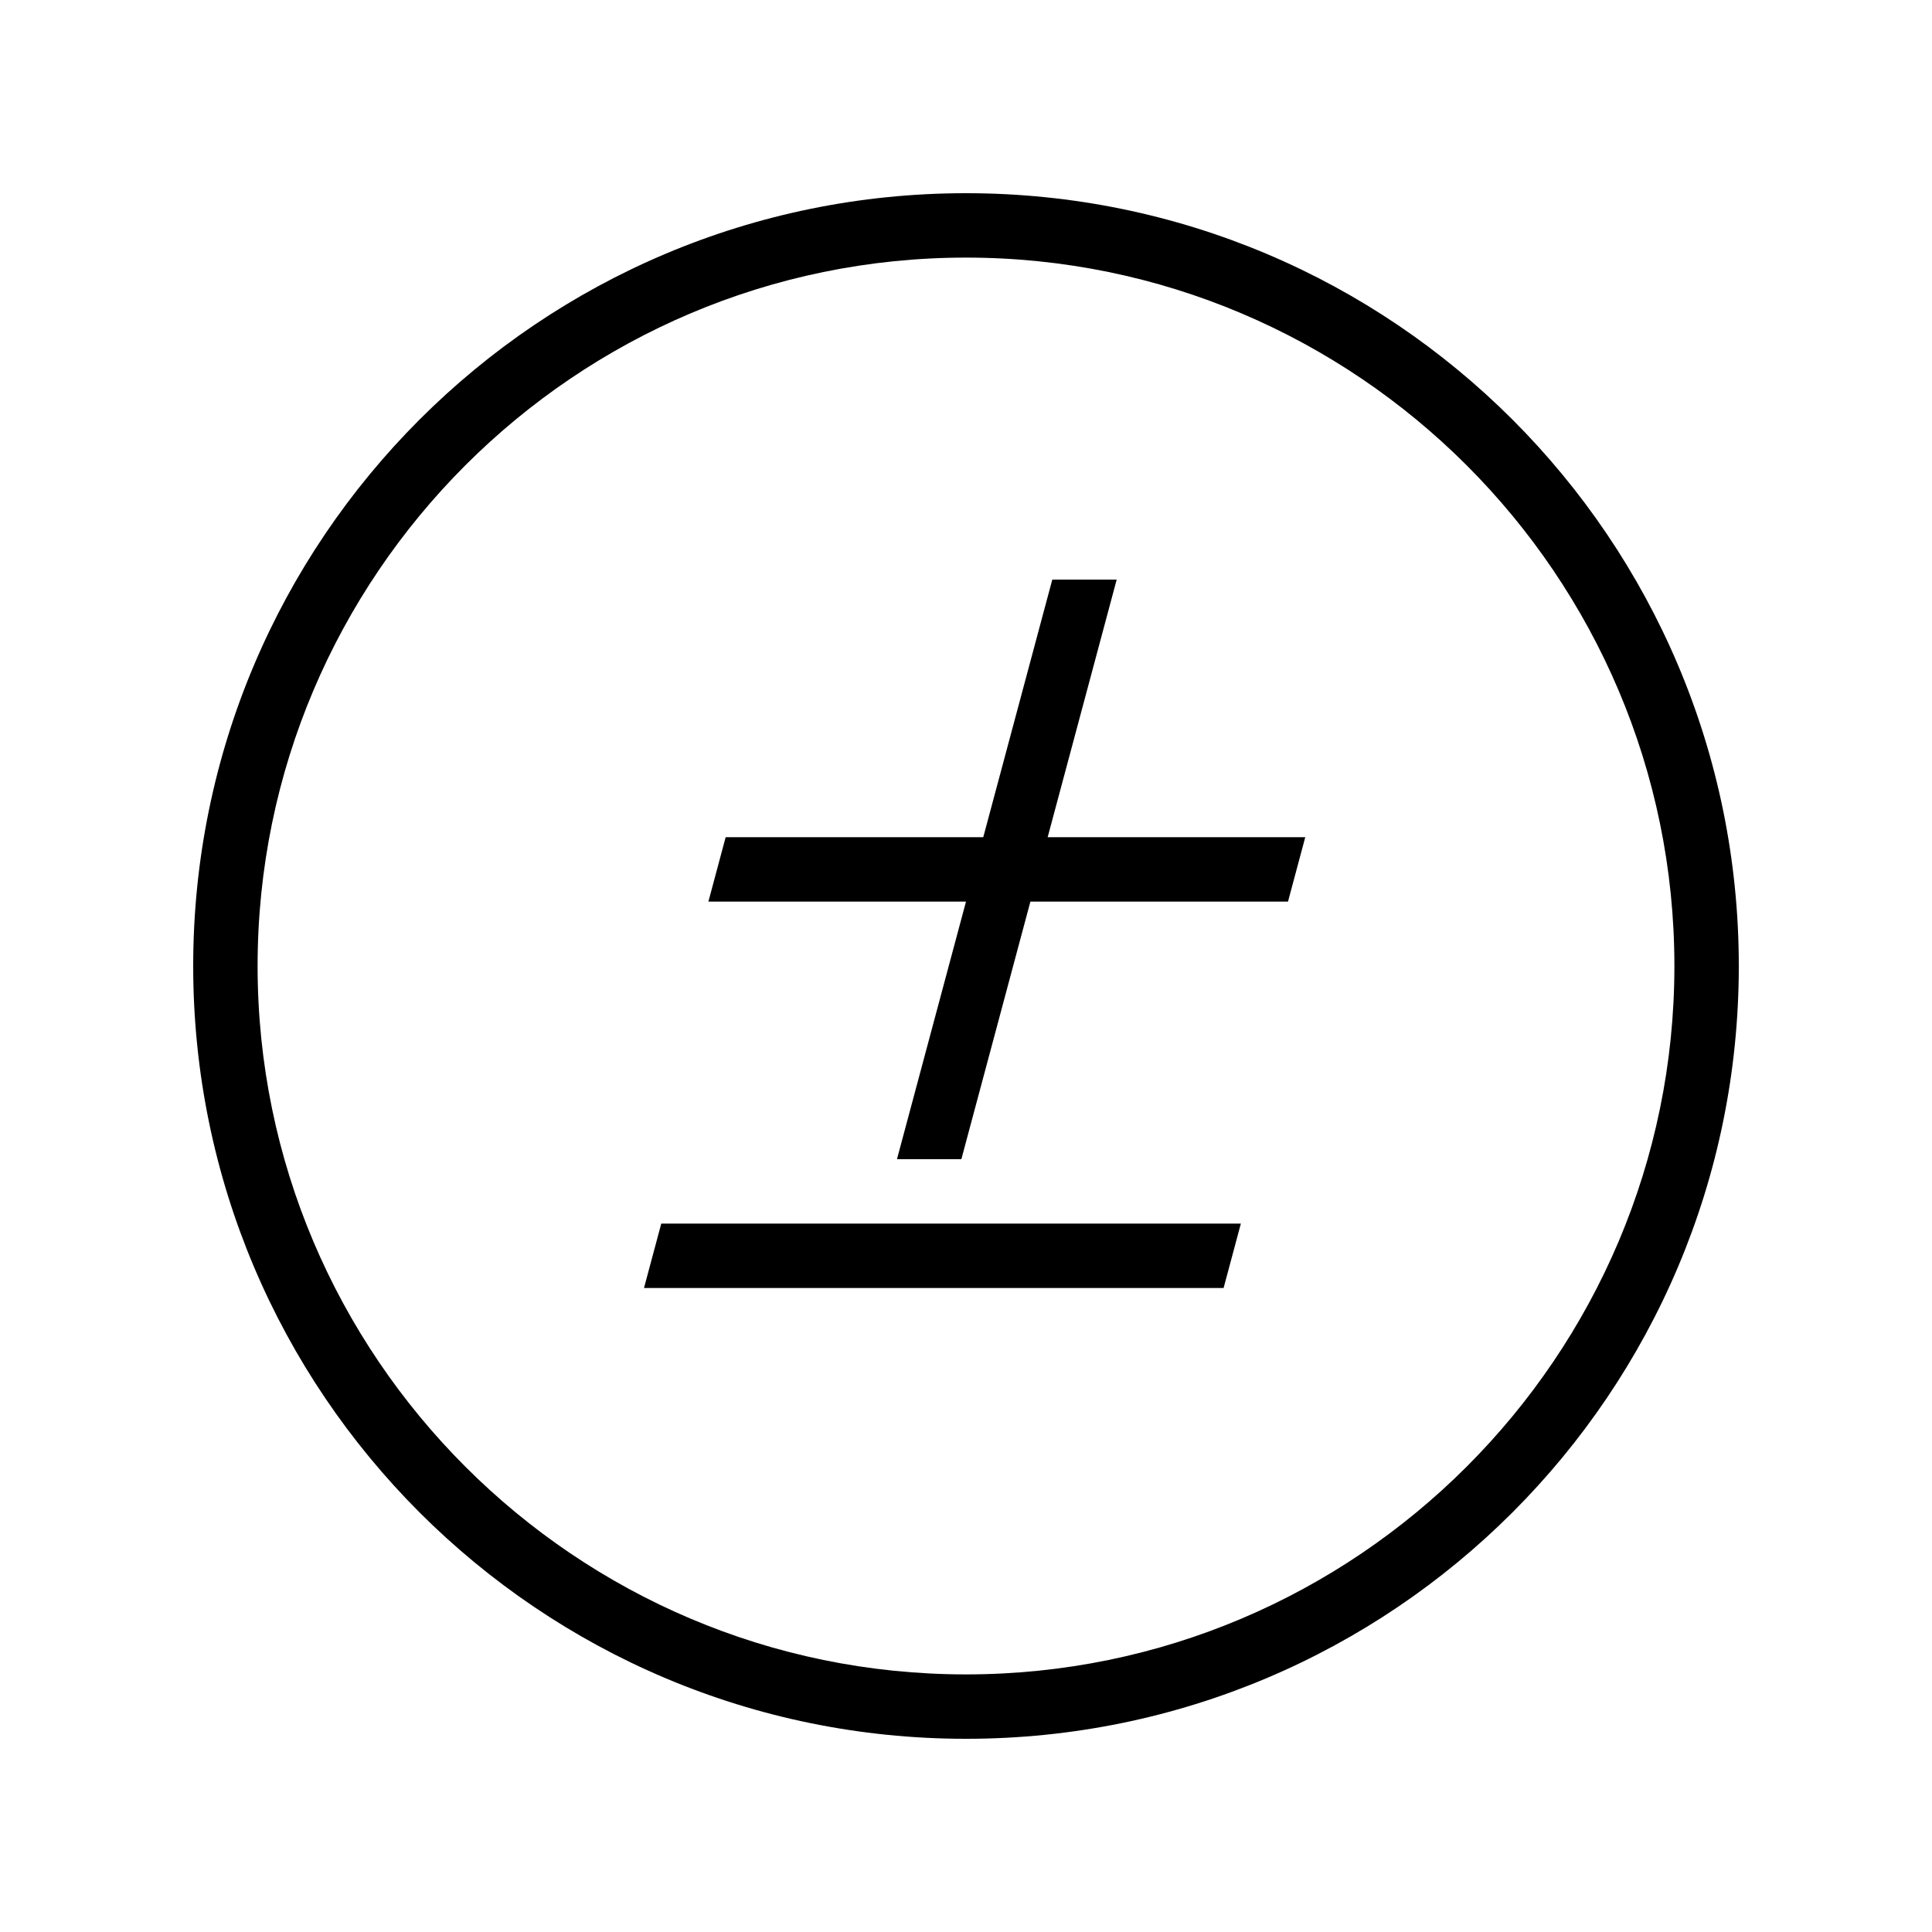 <?xml version="1.0" encoding="iso-8859-1"?>
<!DOCTYPE svg PUBLIC "-//W3C//DTD SVG 1.1//EN" "http://www.w3.org/Graphics/SVG/1.1/DTD/svg11.dtd">
<svg version="1.1" xmlns="http://www.w3.org/2000/svg" xmlns:xlink="http://www.w3.org/1999/xlink" x="0px" y="0px" width="30" height="30" viewBox="0 0 30 30" xml:space="preserve">
    <g transform="translate(-330 -560)">
        <g xmlns="http://www.w3.org/2000/svg" xmlns:xlink="http://www.w3.org/1999/xlink" id="character-plus-minus-7">
		<path d="M345,587c6.627,0,12-5.373,12-12s-5.373-12-12-12s-12,5.373-12,12S338.373,587,345,587z M345,564c6.065,0,11,4.935,11,11    s-4.935,11-11,11s-11-4.935-11-11S338.935,564,345,564z"/>
		<polygon points="349.268,579 340.268,579 340,580 349,580   "/>
		<polygon points="343.928,578 344.928,578 346,574 350,574 350.268,573 346.268,573 347.34,569 346.34,569 345.268,573     341.268,573 341,574 345,574   "/>
	</g>
	
    </g>
</svg>
